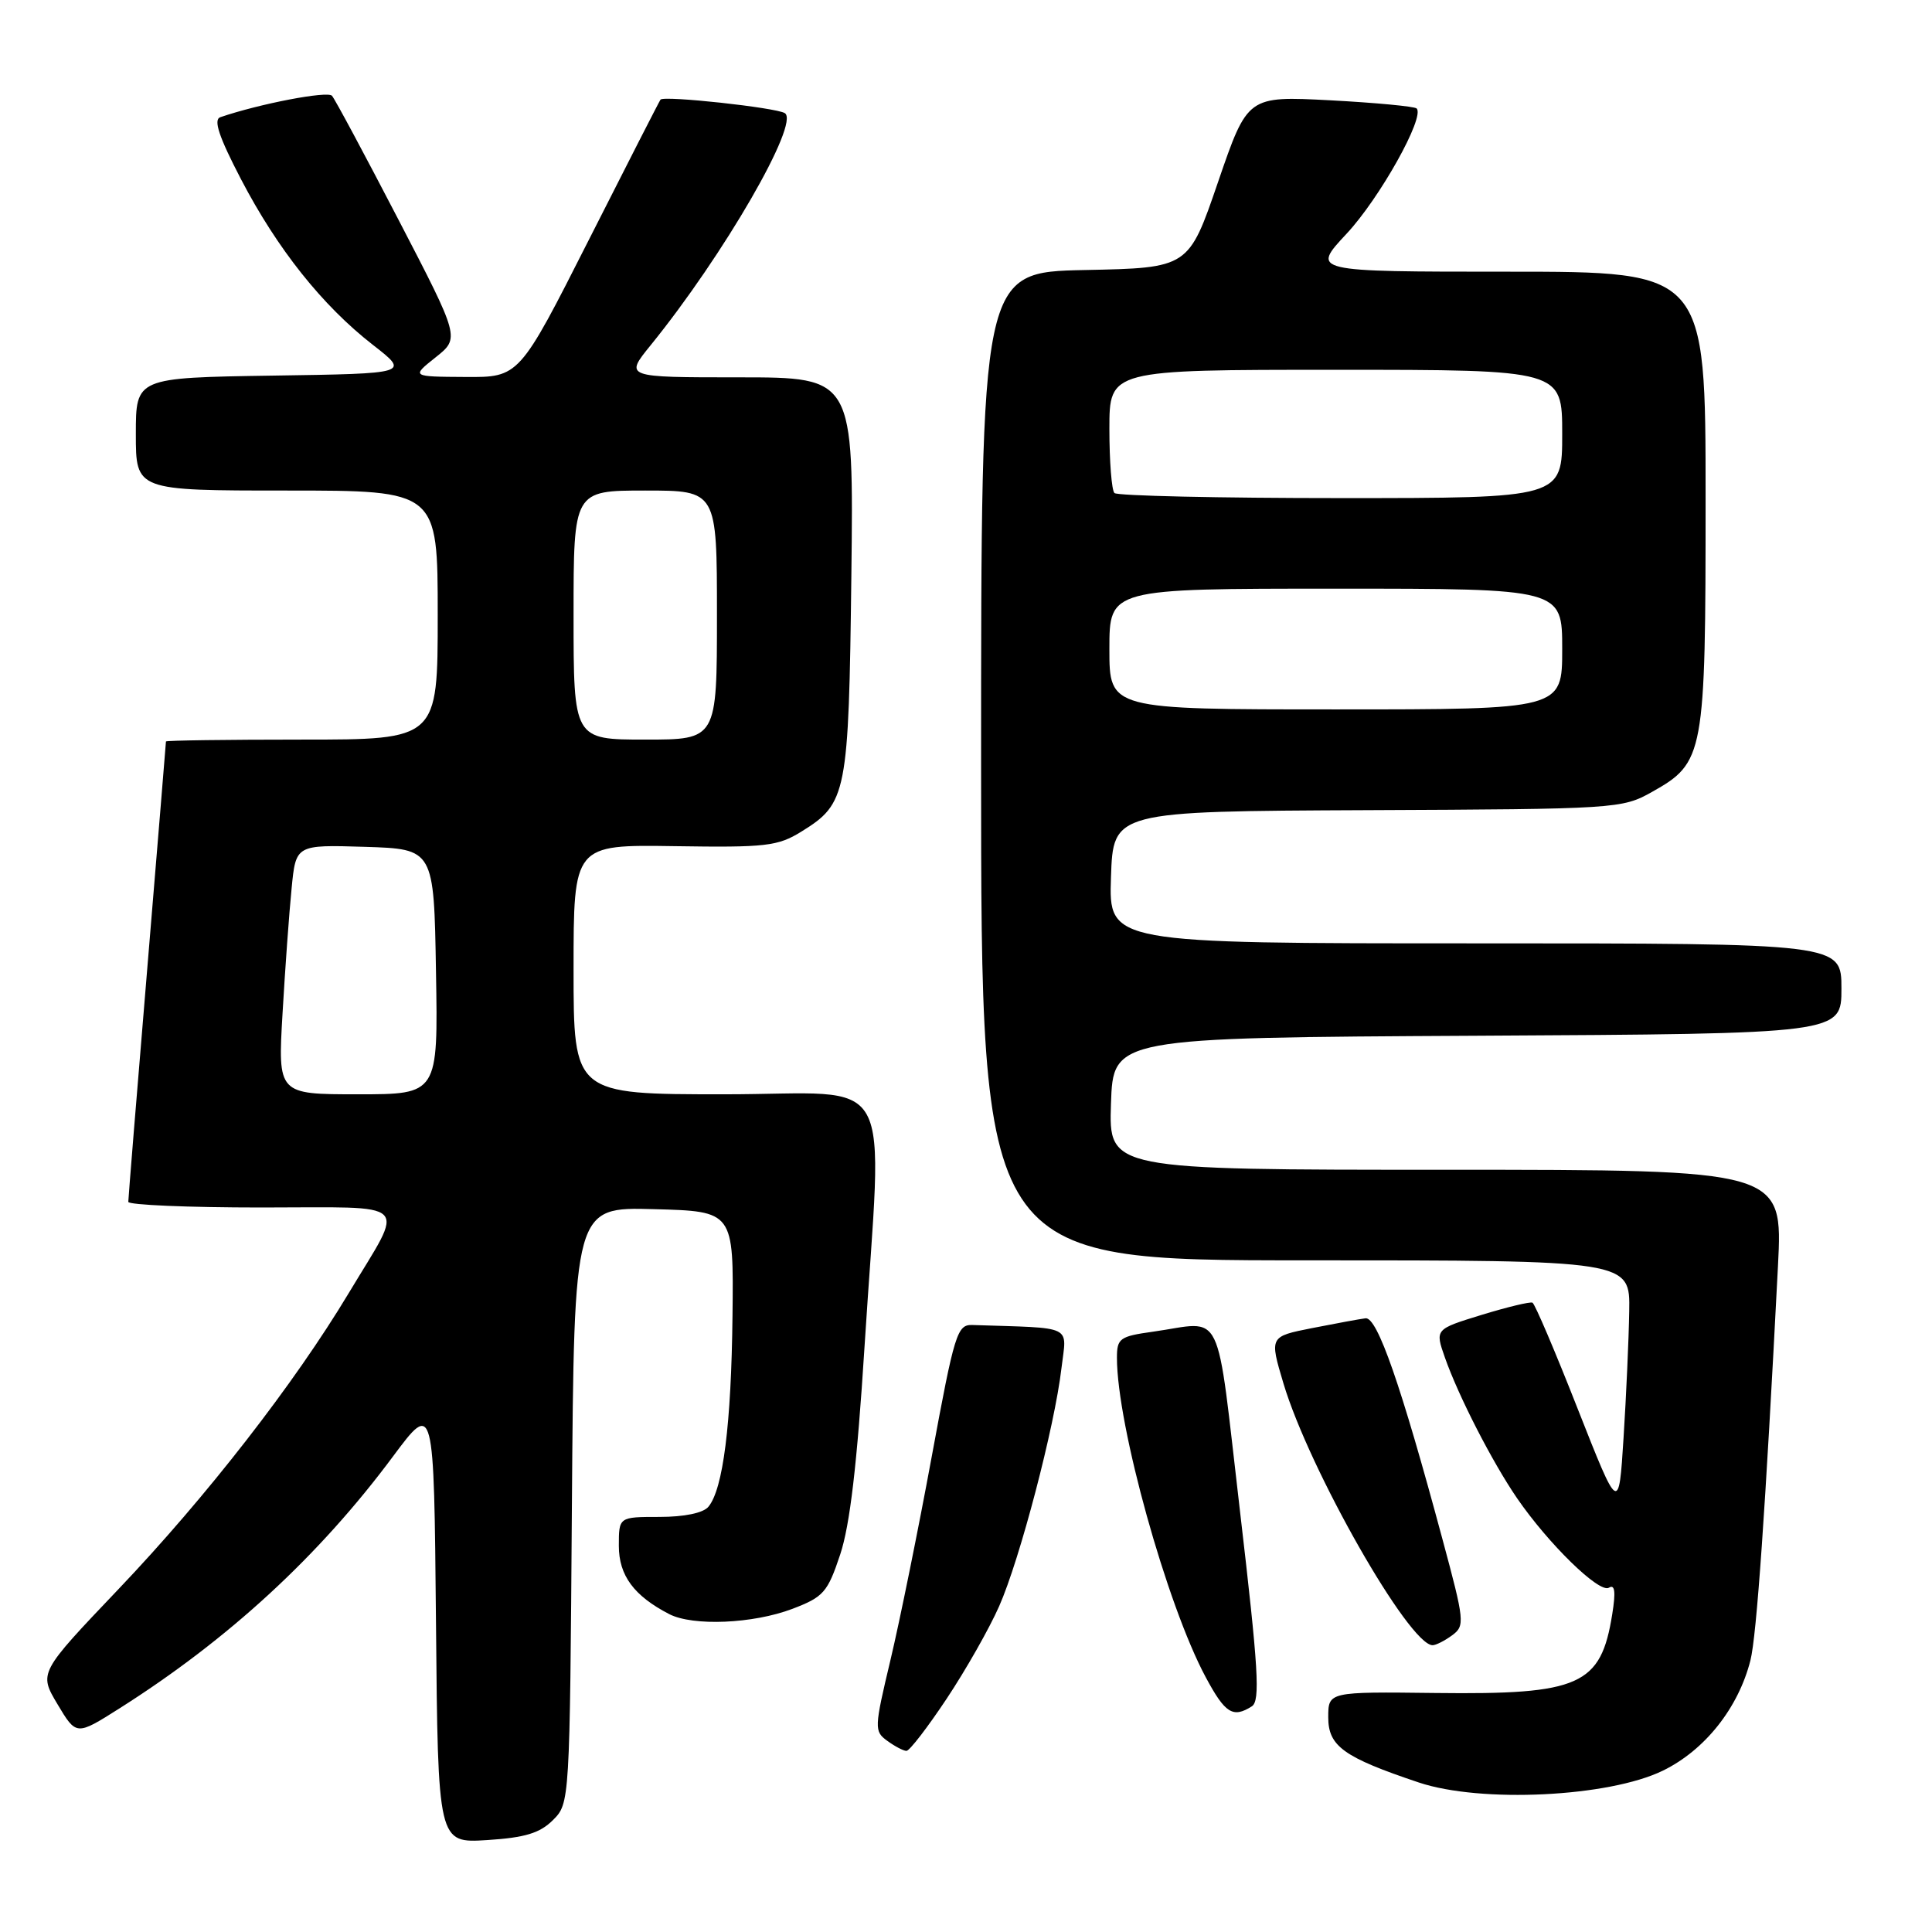 <?xml version="1.0" encoding="UTF-8" standalone="no"?>
<!DOCTYPE svg PUBLIC "-//W3C//DTD SVG 1.1//EN" "http://www.w3.org/Graphics/SVG/1.1/DTD/svg11.dtd" >
<svg xmlns="http://www.w3.org/2000/svg" xmlns:xlink="http://www.w3.org/1999/xlink" version="1.1" viewBox="0 0 256 256">
 <g >
 <path fill="currentColor"
d=" M 73.27 241.17 C 75.49 238.96 75.50 238.79 75.78 199.44 C 76.07 159.93 76.07 159.93 86.64 160.22 C 97.22 160.50 97.22 160.50 97.06 174.37 C 96.90 188.73 95.81 197.32 93.87 199.65 C 93.19 200.48 90.67 201.00 87.38 201.00 C 82.00 201.00 82.00 201.00 82.00 204.83 C 82.00 208.76 84.00 211.46 88.68 213.88 C 91.84 215.50 99.79 215.16 105.00 213.18 C 109.12 211.61 109.66 211.00 111.33 205.98 C 112.62 202.11 113.57 194.03 114.55 178.50 C 116.93 140.98 119.15 145.00 96.00 145.00 C 76.00 145.00 76.00 145.00 76.00 128.46 C 76.00 111.92 76.00 111.92 89.37 112.12 C 101.48 112.31 103.06 112.13 106.19 110.19 C 112.22 106.46 112.46 105.27 112.81 76.25 C 113.12 50.00 113.12 50.00 97.94 50.00 C 82.76 50.00 82.76 50.00 86.21 45.75 C 95.89 33.82 106.04 16.26 103.99 14.99 C 102.79 14.25 87.98 12.64 87.52 13.20 C 87.39 13.36 83.12 21.71 78.04 31.75 C 68.80 50.00 68.80 50.00 61.65 49.95 C 54.50 49.91 54.50 49.91 57.72 47.35 C 60.94 44.79 60.94 44.79 52.82 29.15 C 48.35 20.54 44.38 13.13 43.99 12.69 C 43.40 12.02 34.39 13.75 29.19 15.53 C 28.25 15.86 29.01 18.13 31.93 23.74 C 36.75 32.99 42.71 40.48 49.40 45.69 C 54.30 49.50 54.30 49.50 36.15 49.77 C 18.00 50.05 18.00 50.05 18.00 57.52 C 18.00 65.00 18.00 65.00 38.00 65.00 C 58.00 65.00 58.00 65.00 58.00 81.50 C 58.00 98.00 58.00 98.00 40.00 98.00 C 30.10 98.00 22.00 98.11 21.99 98.25 C 21.99 98.39 20.87 112.00 19.50 128.50 C 18.12 145.00 17.00 158.84 17.00 159.25 C 17.00 159.66 24.92 160.00 34.61 160.00 C 54.92 160.00 53.72 158.83 46.21 171.34 C 38.99 183.37 27.34 198.35 15.69 210.58 C 5.14 221.66 5.14 221.66 7.62 225.82 C 10.11 229.99 10.11 229.99 15.80 226.39 C 30.27 217.23 42.27 206.18 52.07 192.99 C 57.50 185.70 57.50 185.70 57.77 214.96 C 58.03 244.23 58.03 244.23 64.54 243.82 C 69.57 243.50 71.54 242.90 73.27 241.17 Z  M 220.36 234.61 C 225.92 231.89 230.34 226.31 231.94 220.01 C 232.76 216.78 233.93 200.09 235.59 167.75 C 236.24 155.00 236.24 155.00 191.58 155.00 C 146.92 155.00 146.92 155.00 147.21 146.25 C 147.50 137.50 147.50 137.50 195.75 137.24 C 244.00 136.98 244.00 136.98 244.00 130.99 C 244.00 125.00 244.00 125.00 195.46 125.00 C 146.92 125.00 146.92 125.00 147.21 116.25 C 147.50 107.50 147.50 107.50 181.18 107.35 C 214.19 107.21 214.94 107.16 218.89 104.94 C 225.83 101.04 226.00 100.12 226.00 66.10 C 226.00 36.00 226.00 36.00 199.86 36.00 C 173.73 36.00 173.73 36.00 178.43 30.97 C 182.81 26.28 188.84 15.50 187.71 14.37 C 187.43 14.10 182.28 13.61 176.26 13.29 C 165.31 12.72 165.31 12.72 161.40 24.11 C 157.50 35.50 157.50 35.50 143.75 35.78 C 130.00 36.06 130.00 36.06 130.00 101.53 C 130.00 167.00 130.00 167.00 173.00 167.00 C 216.00 167.00 216.00 167.00 215.88 173.75 C 215.82 177.46 215.48 185.00 215.13 190.50 C 214.50 200.49 214.50 200.49 209.06 186.69 C 206.08 179.10 203.38 172.76 203.06 172.61 C 202.75 172.46 199.72 173.19 196.32 174.23 C 190.14 176.13 190.14 176.13 191.46 179.89 C 193.28 185.05 197.72 193.70 201.01 198.51 C 205.18 204.58 211.92 211.16 213.19 210.38 C 213.98 209.89 214.11 210.91 213.63 213.89 C 212.13 223.32 209.36 224.56 190.25 224.33 C 176.00 224.16 176.00 224.16 176.00 227.56 C 176.00 231.38 178.04 232.85 188.00 236.19 C 196.21 238.94 213.20 238.12 220.36 234.61 Z  M 125.43 225.10 C 127.96 221.30 131.09 215.79 132.39 212.84 C 135.13 206.66 139.75 189.01 140.65 181.29 C 141.34 175.46 142.50 176.02 128.84 175.57 C 126.83 175.50 126.47 176.67 123.46 193.00 C 121.69 202.62 119.23 214.74 118.00 219.92 C 115.84 228.99 115.82 229.40 117.57 230.67 C 118.57 231.40 119.71 232.00 120.11 232.00 C 120.52 232.00 122.91 228.89 125.43 225.10 Z  M 165.87 226.10 C 167.01 225.38 166.75 221.14 164.32 200.37 C 161.05 172.48 162.32 175.12 152.75 176.46 C 148.37 177.07 148.00 177.34 148.00 179.92 C 148.00 188.85 154.62 212.67 159.77 222.25 C 162.34 227.04 163.37 227.69 165.87 226.10 Z  M 192.41 216.69 C 194.13 215.43 194.07 214.83 191.13 203.94 C 185.63 183.49 182.50 174.49 180.94 174.68 C 180.15 174.78 176.96 175.37 173.86 175.98 C 168.21 177.10 168.21 177.10 170.06 183.30 C 173.50 194.79 186.72 218.00 189.83 218.00 C 190.26 218.00 191.43 217.41 192.41 216.69 Z  M 37.44 134.25 C 37.78 128.34 38.32 120.90 38.64 117.71 C 39.20 111.93 39.20 111.93 48.35 112.21 C 57.50 112.50 57.50 112.50 57.77 128.75 C 58.05 145.00 58.05 145.00 47.43 145.00 C 36.81 145.00 36.81 145.00 37.44 134.25 Z  M 76.00 81.50 C 76.00 65.00 76.00 65.00 85.50 65.00 C 95.00 65.00 95.00 65.00 95.00 81.50 C 95.00 98.00 95.00 98.00 85.50 98.00 C 76.00 98.00 76.00 98.00 76.00 81.50 Z  M 147.00 86.00 C 147.00 78.00 147.00 78.00 177.00 78.00 C 207.00 78.00 207.00 78.00 207.00 86.00 C 207.00 94.00 207.00 94.00 177.00 94.00 C 147.00 94.00 147.00 94.00 147.00 86.00 Z  M 147.67 65.33 C 147.30 64.97 147.00 61.14 147.00 56.83 C 147.00 49.00 147.00 49.00 177.00 49.00 C 207.00 49.00 207.00 49.00 207.00 57.50 C 207.00 66.00 207.00 66.00 177.67 66.00 C 161.53 66.00 148.03 65.70 147.67 65.33 Z "/>
</g>
</svg>